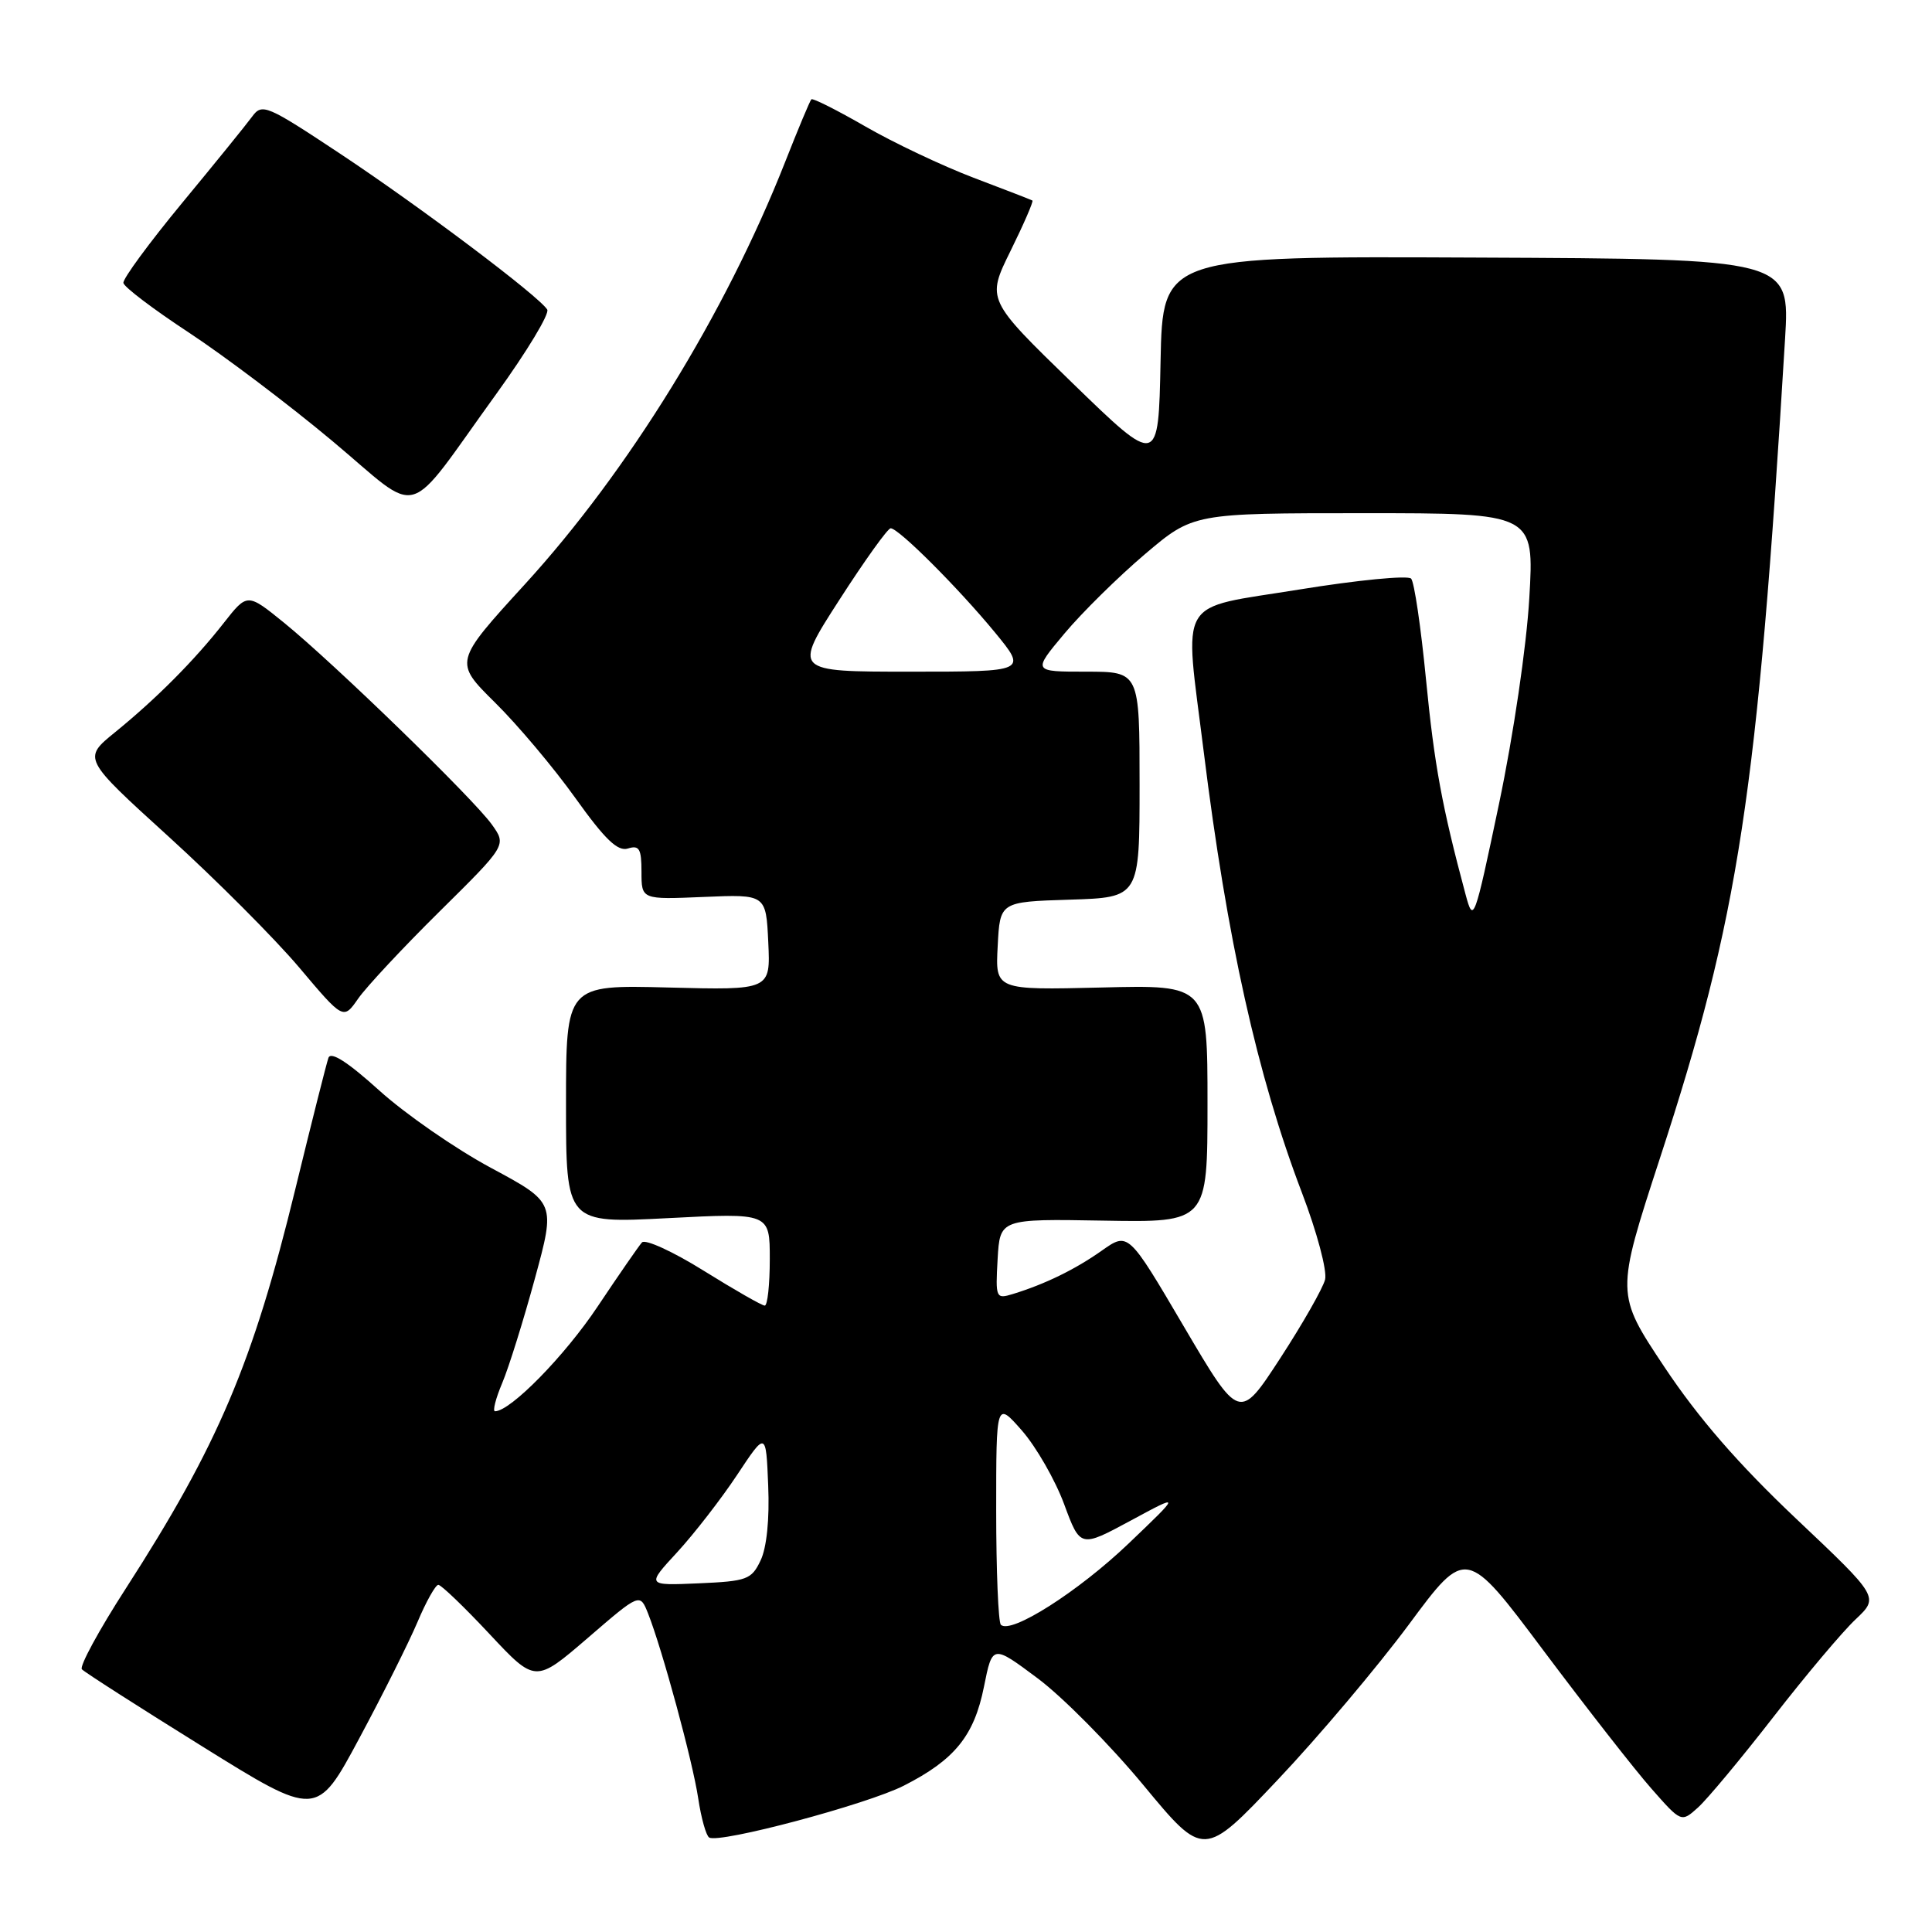 <?xml version="1.0" encoding="UTF-8" standalone="no"?>
<!DOCTYPE svg PUBLIC "-//W3C//DTD SVG 1.1//EN" "http://www.w3.org/Graphics/SVG/1.1/DTD/svg11.dtd" >
<svg xmlns="http://www.w3.org/2000/svg" xmlns:xlink="http://www.w3.org/1999/xlink" version="1.1" viewBox="0 0 256 256">
 <g >
 <path fill="currentColor"
d=" M 186.68 215.26 C 194.27 205.01 194.27 205.01 204.56 218.76 C 210.22 226.31 216.64 234.53 218.82 237.00 C 222.78 241.50 222.78 241.50 225.00 239.50 C 226.22 238.40 230.72 233.00 234.99 227.50 C 239.26 222.00 244.16 216.18 245.88 214.57 C 248.99 211.63 248.99 211.63 237.99 201.23 C 230.30 193.95 225.05 187.90 220.54 181.13 C 214.09 171.44 214.09 171.44 219.95 153.47 C 230.42 121.42 232.86 105.47 236.53 44.90 C 237.17 34.31 237.17 34.31 195.61 34.13 C 154.06 33.94 154.06 33.94 153.78 47.88 C 153.50 61.81 153.50 61.81 142.11 50.76 C 130.72 39.70 130.72 39.70 133.91 33.23 C 135.66 29.68 136.96 26.68 136.80 26.57 C 136.63 26.47 133.12 25.11 129.00 23.55 C 124.88 21.98 118.43 18.93 114.67 16.76 C 110.92 14.60 107.69 12.97 107.51 13.16 C 107.32 13.35 105.75 17.10 104.02 21.50 C 96.10 41.59 83.25 62.42 69.56 77.41 C 60.15 87.71 60.15 87.71 65.59 93.09 C 68.59 96.05 73.38 101.74 76.23 105.73 C 80.18 111.26 81.86 112.86 83.21 112.43 C 84.71 111.96 85.00 112.47 85.00 115.53 C 85.00 119.20 85.00 119.20 93.25 118.85 C 101.50 118.50 101.50 118.50 101.80 124.85 C 102.10 131.20 102.10 131.20 88.55 130.85 C 75.00 130.50 75.00 130.50 75.00 146.30 C 75.00 162.11 75.00 162.11 88.50 161.41 C 102.00 160.71 102.00 160.71 102.00 166.85 C 102.00 170.23 101.70 173.00 101.33 173.00 C 100.97 173.00 97.33 170.92 93.25 168.38 C 89.18 165.84 85.49 164.15 85.06 164.63 C 84.63 165.11 81.99 168.93 79.19 173.12 C 74.84 179.65 67.64 187.00 65.59 187.00 C 65.25 187.00 65.68 185.31 66.55 183.25 C 67.42 181.19 69.36 174.97 70.87 169.43 C 73.62 159.35 73.62 159.35 65.06 154.75 C 60.35 152.22 53.69 147.60 50.25 144.49 C 46.09 140.73 43.84 139.28 43.52 140.17 C 43.26 140.90 41.29 148.71 39.14 157.53 C 33.51 180.65 28.90 191.50 16.66 210.50 C 13.11 216.00 10.50 220.81 10.85 221.19 C 11.21 221.58 18.36 226.16 26.74 231.37 C 41.97 240.85 41.97 240.85 47.60 230.35 C 50.70 224.58 54.17 217.64 55.32 214.93 C 56.46 212.22 57.71 210.00 58.08 210.00 C 58.46 210.00 61.51 212.93 64.85 216.50 C 70.94 223.01 70.94 223.01 77.87 217.05 C 84.79 211.08 84.79 211.08 85.87 213.79 C 87.74 218.51 91.79 233.40 92.52 238.31 C 92.91 240.90 93.56 243.23 93.97 243.48 C 95.31 244.31 114.89 239.09 119.76 236.61 C 126.51 233.18 129.08 230.00 130.38 223.50 C 131.50 217.91 131.50 217.91 137.50 222.39 C 140.80 224.85 147.10 231.22 151.50 236.53 C 159.50 246.20 159.50 246.20 169.29 235.85 C 174.68 230.16 182.50 220.89 186.68 215.26 Z  M 58.27 120.75 C 67.13 111.99 67.13 111.99 65.17 109.25 C 62.73 105.83 44.19 87.83 37.63 82.51 C 32.77 78.57 32.77 78.57 29.66 82.53 C 25.77 87.50 20.75 92.55 15.23 97.04 C 10.96 100.51 10.96 100.51 22.36 110.87 C 28.63 116.57 36.40 124.36 39.63 128.18 C 45.50 135.14 45.50 135.14 47.46 132.32 C 48.54 130.77 53.40 125.56 58.27 120.75 Z  M 65.81 52.13 C 69.83 46.56 72.85 41.56 72.51 41.02 C 71.42 39.25 55.73 27.44 45.15 20.42 C 35.31 13.90 34.73 13.65 33.41 15.45 C 32.65 16.49 28.46 21.66 24.11 26.92 C 19.76 32.19 16.27 36.94 16.35 37.49 C 16.43 38.03 20.34 40.99 25.03 44.07 C 29.72 47.16 38.27 53.61 44.02 58.42 C 56.11 68.53 53.39 69.31 65.81 52.13 Z  M 132.62 215.29 C 132.28 214.95 132.00 208.14 132.00 200.17 C 132.00 185.67 132.00 185.67 135.43 189.58 C 137.31 191.74 139.82 196.11 141.00 199.30 C 143.14 205.09 143.14 205.09 149.82 201.49 C 156.50 197.88 156.50 197.88 149.54 204.53 C 142.86 210.91 133.93 216.59 132.62 215.29 Z  M 89.74 205.67 C 91.98 203.23 95.55 198.63 97.66 195.45 C 101.50 189.65 101.50 189.65 101.79 196.85 C 101.98 201.29 101.59 205.09 100.78 206.77 C 99.58 209.30 98.98 209.52 92.57 209.80 C 85.65 210.10 85.65 210.10 89.74 205.67 Z  M 156.86 175.76 C 149.50 163.24 149.50 163.24 146.00 165.71 C 142.48 168.20 138.47 170.16 134.19 171.47 C 131.96 172.15 131.90 172.00 132.19 166.83 C 132.50 161.50 132.50 161.50 146.25 161.74 C 160.00 161.98 160.00 161.98 160.00 146.24 C 160.00 130.50 160.00 130.50 145.95 130.85 C 131.89 131.19 131.89 131.19 132.20 125.35 C 132.50 119.50 132.50 119.50 141.75 119.21 C 151.00 118.92 151.00 118.92 151.00 103.96 C 151.00 89.00 151.00 89.00 143.91 89.00 C 136.81 89.00 136.81 89.00 141.05 83.94 C 143.38 81.16 148.17 76.44 151.70 73.44 C 158.11 68.00 158.11 68.00 180.71 68.00 C 203.30 68.00 203.30 68.00 202.64 79.25 C 202.27 85.65 200.54 97.39 198.63 106.50 C 195.35 122.11 195.24 122.40 194.19 118.50 C 191.07 106.86 190.06 101.38 188.95 90.00 C 188.28 83.12 187.40 77.12 186.98 76.67 C 186.57 76.21 179.88 76.86 172.12 78.12 C 155.73 80.78 156.91 78.78 159.49 99.53 C 162.58 124.47 166.61 142.56 172.50 158.01 C 174.51 163.27 175.87 168.38 175.58 169.55 C 175.29 170.70 172.62 175.39 169.64 179.97 C 164.23 188.28 164.23 188.28 156.86 175.76 Z  M 111.21 79.50 C 114.57 74.28 117.63 70.00 118.02 70.00 C 119.07 70.00 126.92 77.84 131.81 83.77 C 136.11 89.00 136.11 89.00 120.60 89.00 C 105.09 89.00 105.09 89.00 111.21 79.50 Z "/>
</g>
</svg>